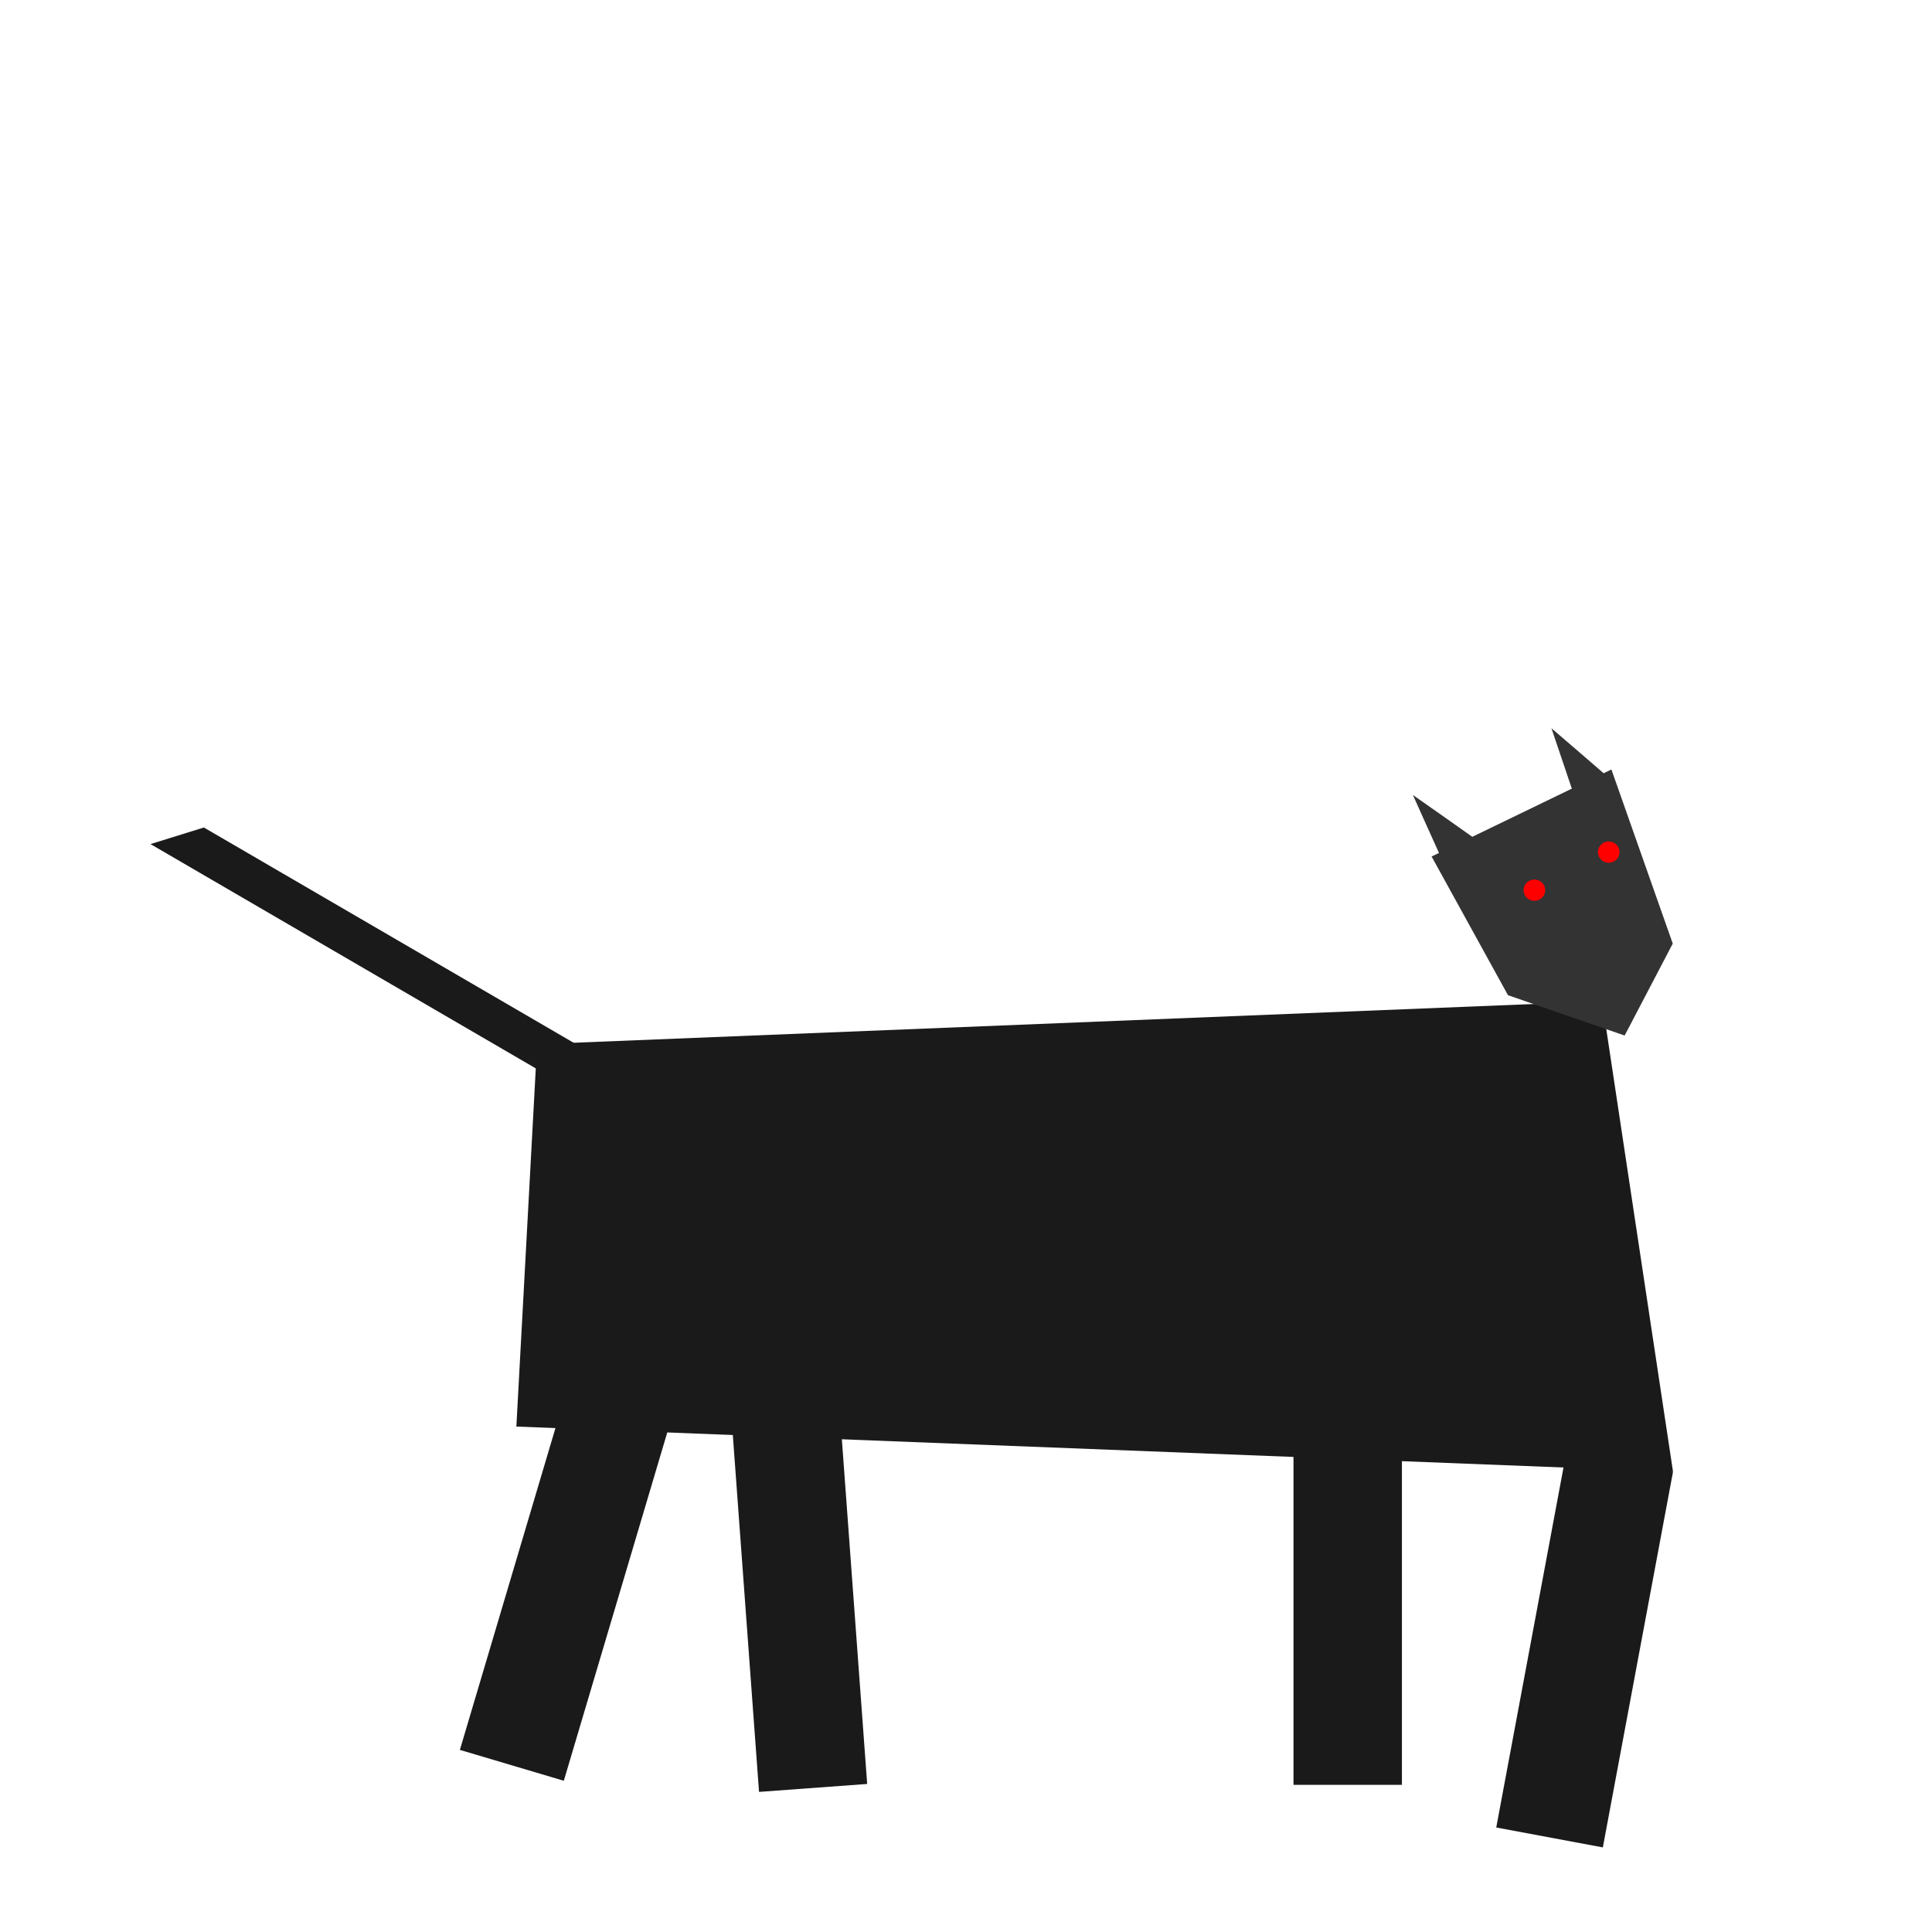 <?xml version="1.0" encoding="UTF-8" standalone="no"?>
<!-- Created with Inkscape (http://www.inkscape.org/) -->

<svg
   xmlns:osb="http://www.openswatchbook.org/uri/2009/osb"
   xmlns:dc="http://purl.org/dc/elements/1.1/"
   xmlns:cc="http://creativecommons.org/ns#"
   xmlns:rdf="http://www.w3.org/1999/02/22-rdf-syntax-ns#"
   xmlns:svg="http://www.w3.org/2000/svg"
   xmlns="http://www.w3.org/2000/svg"
   xmlns:sodipodi="http://sodipodi.sourceforge.net/DTD/sodipodi-0.dtd"
   xmlns:inkscape="http://www.inkscape.org/namespaces/inkscape"
   width="200mm"
   height="200mm"
   viewBox="0 0 200 200"
   version="1.1"
   id="svg8"
   inkscape:version="0.92.5 (2060ec1f9f, 2020-04-08)"
   sodipodi:docname="wolf.svg">
  <defs
     id="defs2">
    <linearGradient
       id="linearGradient871"
       osb:paint="solid">
      <stop
         style="stop-color:#000000;stop-opacity:1;"
         offset="0"
         id="stop869" />
    </linearGradient>
  </defs>
  <sodipodi:namedview
     id="base"
     pagecolor="#ffffff"
     bordercolor="#666666"
     borderopacity="1.0"
     inkscape:pageopacity="0.0"
     inkscape:pageshadow="2"
     inkscape:zoom="2.8"
     inkscape:cx="551.36285"
     inkscape:cy="299.47641"
     inkscape:document-units="mm"
     inkscape:current-layer="layer1"
     showgrid="false"
     inkscape:window-width="1853"
     inkscape:window-height="1057"
     inkscape:window-x="1979"
     inkscape:window-y="-8"
     inkscape:window-maximized="1" />
  <g
     inkscape:label="Layer 1"
     inkscape:groupmode="layer"
     id="layer1"
     transform="translate(0,-97)">
    <path
       style="opacity:1;fill:#1a1a1a;fill-opacity:1;stroke:none;stroke-width:0.692;stroke-miterlimit:4;stroke-dasharray:none;stroke-opacity:1;paint-order:fill markers stroke"
       d="M 55.6,205.098 165.846,200.649 173.191,249.358 53.454,244.677 Z"
       id="rect847"
       inkscape:connector-curvature="0"
       sodipodi:nodetypes="ccccc" />
    <rect
       style="opacity:1;fill:#1a1a1a;fill-opacity:1;stroke:none;stroke-width:0.865;stroke-miterlimit:4;stroke-dasharray:none;stroke-opacity:1;paint-order:fill markers stroke"
       id="rect852"
       width="11.225"
       height="39.556"
       x="124.829"
       y="213.526"
       ry="0"
       transform="rotate(16.542)" />
    <rect
       style="opacity:1;fill:#1a1a1a;fill-opacity:1;stroke:none;stroke-width:0.865;stroke-miterlimit:4;stroke-dasharray:none;stroke-opacity:1;paint-order:fill markers stroke"
       id="rect852-2"
       width="11.225"
       height="39.556"
       x="57.664"
       y="247.939"
       ry="0"
       transform="rotate(-4.202)" />
    <rect
       style="opacity:1;fill:#1a1a1a;fill-opacity:1;stroke:none;stroke-width:0.865;stroke-miterlimit:4;stroke-dasharray:none;stroke-opacity:1;paint-order:fill markers stroke"
       id="rect852-1"
       width="11.225"
       height="39.556"
       x="204.808"
       y="213.317"
       ry="0"
       transform="rotate(10.581)" />
    <rect
       style="opacity:1;fill:#1a1a1a;fill-opacity:1;stroke:none;stroke-width:0.865;stroke-miterlimit:4;stroke-dasharray:none;stroke-opacity:1;paint-order:fill markers stroke"
       id="rect852-19"
       width="11.225"
       height="39.556"
       x="133.902"
       y="242.21"
       ry="0" />
    <rect
       style="opacity:1;fill:#1a1a1a;fill-opacity:1;stroke:none;stroke-width:0.68;stroke-miterlimit:4;stroke-dasharray:none;stroke-opacity:1;paint-order:fill markers stroke"
       id="rect852-0"
       width="5.785"
       height="47.467"
       x="-205.527"
       y="245.206"
       ry="0"
       transform="matrix(0.955,-0.297,0.864,0.503,0,0)" />
    <path
       style="opacity:1;fill:#333333;fill-opacity:1;stroke:none;stroke-width:3.36;stroke-miterlimit:4;stroke-dasharray:none;stroke-opacity:1;paint-order:fill markers stroke"
       inkscape:transform-center-x="0.8633872"
       inkscape:transform-center-y="0.5553443"
       d="m 148.199,185.665 18.613,-9.008 6.351,18.023 -4.98,9.517 -12.078,-4.175 z"
       id="path890"
       inkscape:connector-curvature="0"
       sodipodi:nodetypes="cccccc" />
    <ellipse
       style="opacity:1;fill:#ff0000;fill-opacity:1;stroke:none;stroke-width:2.625;stroke-miterlimit:4;stroke-dasharray:none;stroke-opacity:1;paint-order:fill markers stroke"
       id="path893"
       cx="158.841"
       cy="189.151"
       rx="1.119"
       ry="1.102" />
    <path
       style="opacity:1;fill:#333333;fill-opacity:1;stroke:none;stroke-width:0;stroke-miterlimit:4;stroke-dasharray:none;stroke-opacity:1;paint-order:fill markers stroke"
       d="m 147.668,182.427 c -0.775,-1.719 -1.408,-3.128 -1.406,-3.131 0.005,-0.007 6.332,4.449 6.376,4.49 0.028,0.027 -0.068,0.076 -1.765,0.897 l -1.795,0.869 z"
       id="path946"
       inkscape:connector-curvature="0" />
    <path
       style="opacity:1;fill:#333333;fill-opacity:1;stroke:none;stroke-width:0;stroke-miterlimit:4;stroke-dasharray:none;stroke-opacity:1;paint-order:fill markers stroke"
       d="m 162.872,179.103 c -0.044,-0.115 -2.271,-6.709 -2.267,-6.713 0.006,-0.006 5.833,5.018 5.838,5.033 0.003,0.009 -3.427,1.679 -3.531,1.719 -0.013,0.005 -0.029,-0.011 -0.04,-0.039 z"
       id="path948"
       inkscape:connector-curvature="0" />
    <ellipse
       style="opacity:1;fill:#ff0000;fill-opacity:1;stroke:none;stroke-width:2.625;stroke-miterlimit:4;stroke-dasharray:none;stroke-opacity:1;paint-order:fill markers stroke"
       id="path893-2"
       cx="166.536"
       cy="185.211"
       rx="1.119"
       ry="1.102" />
  </g>
</svg>
